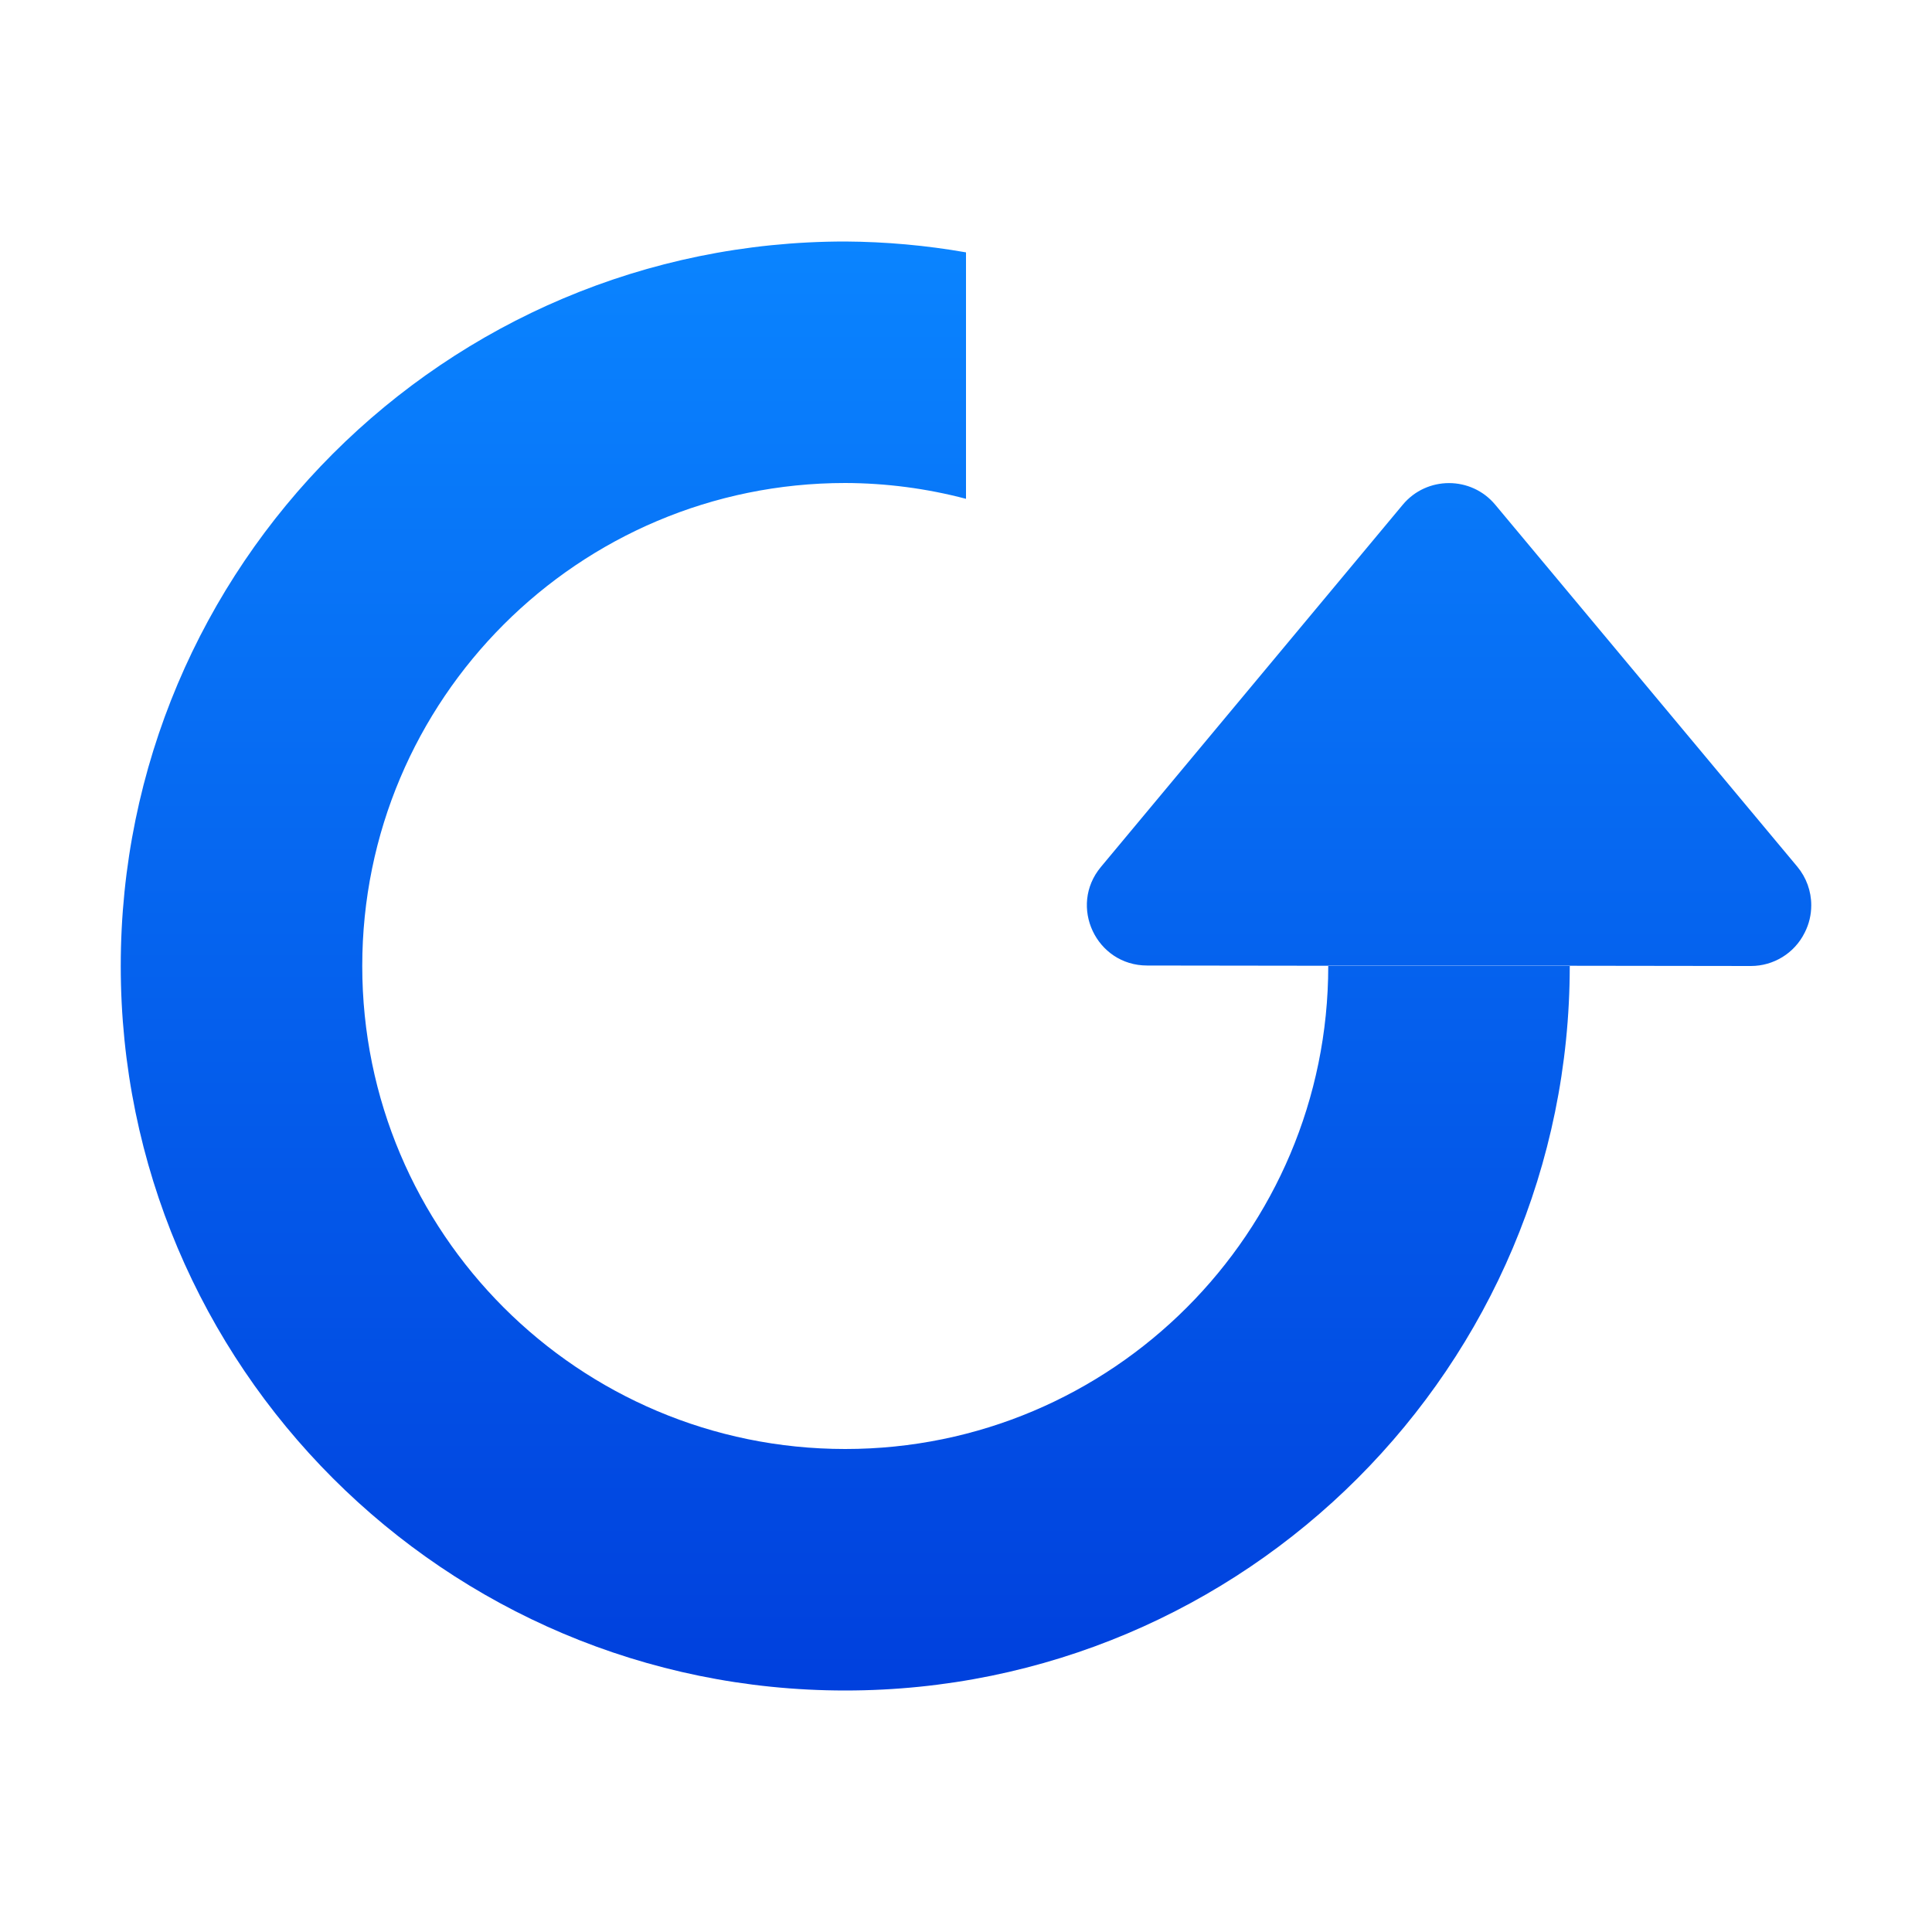 <svg viewBox="0 0 16 16" xmlns="http://www.w3.org/2000/svg" xmlns:xlink="http://www.w3.org/1999/xlink"><linearGradient id="a" gradientTransform="matrix(0 -1 -1 0 16 16)" gradientUnits="userSpaceOnUse" x1="2" x2="14" y1="9" y2="9"><stop offset="0" stop-color="#0040dd"/><stop offset="1" stop-color="#0a84ff"/></linearGradient>


/&amp;amp;gt;<path d="m15 7.498c-0.0.077-.018.154-.053.223l-.002.004c-.084.169-.257.275-.445.275l-1.5-.002h-2l-1.5-.002c-.422-0-.653-.492-.383-.816l2.5-3c.199-.239.567-.239.766 0l2.502 2.998c.074.089.115.202.115.318zm-2 .502c0 3.314-2.686 6-6 6-3.314 0-6-2.686-6-6 0-3.314 2.686-6 6-6 .335.002.67.032 1 .09v2.041c-.326-.086-.662-.13-1-.131-2.209 0-4 1.791-4 4s1.791 4 4 4 4-1.791 4-4z" fill="url(#a)"/></svg>